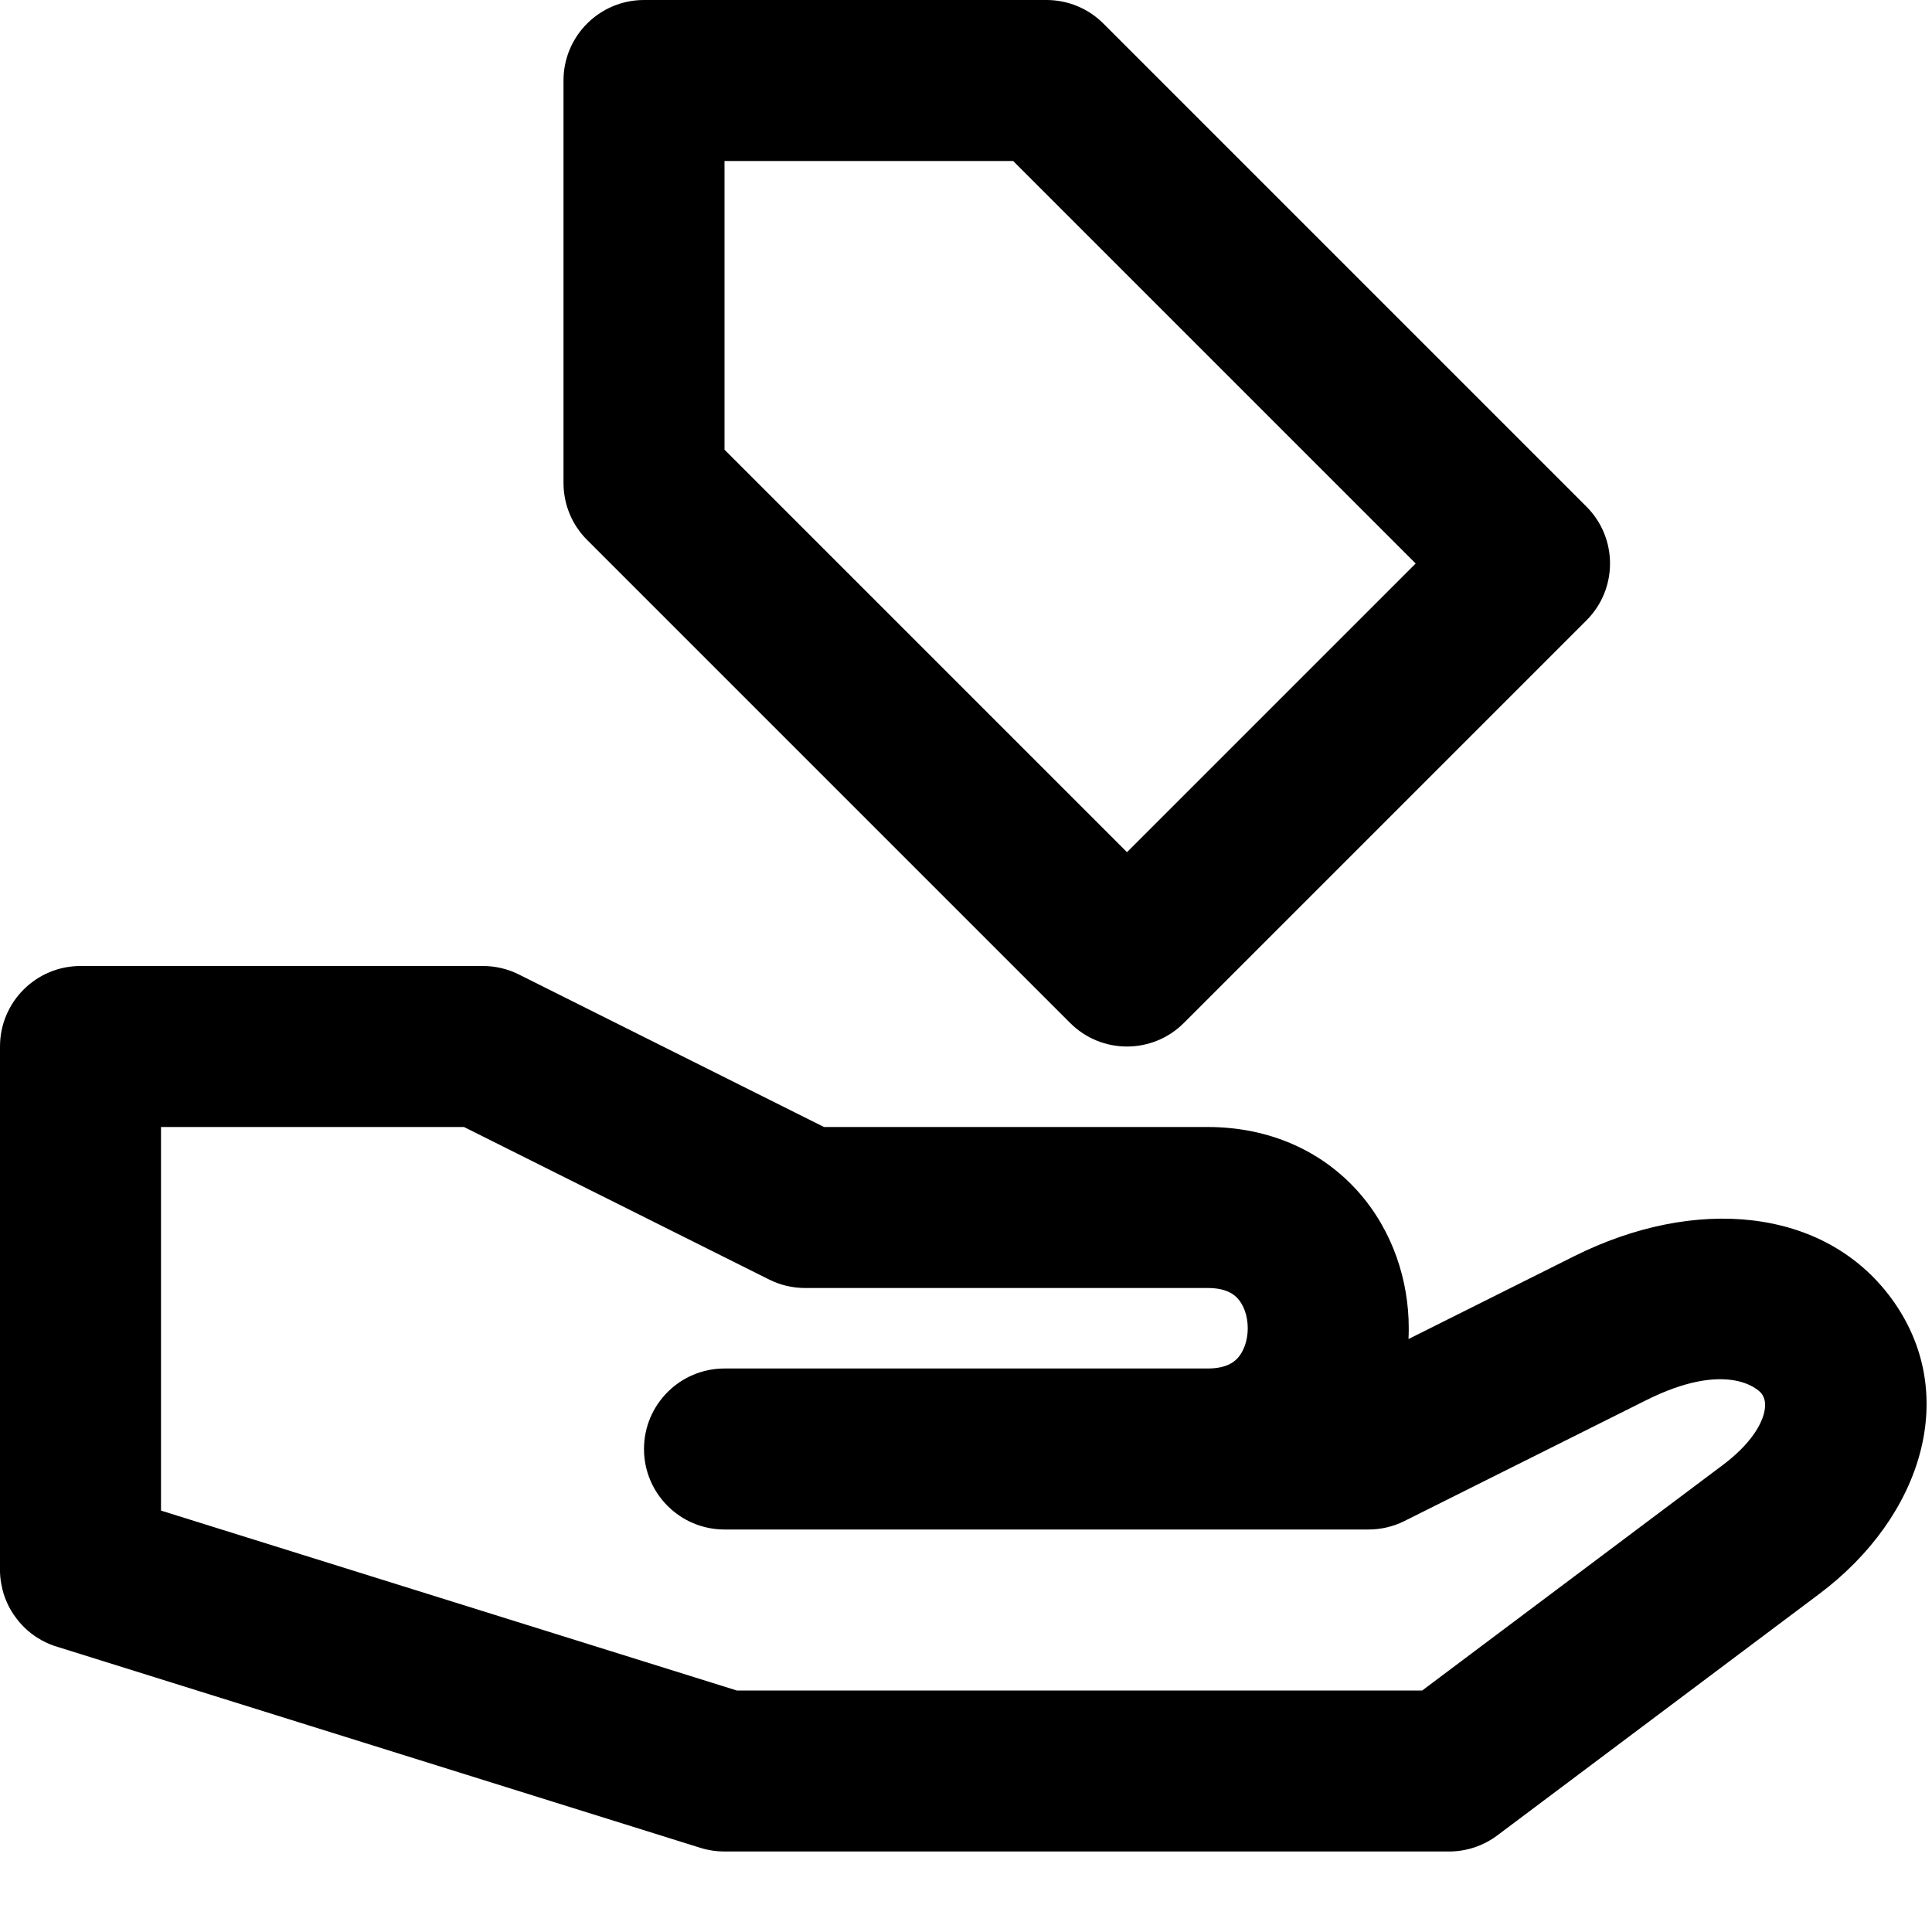 <svg width="24" height="24" viewBox="0 0 24 24" fill="none" xmlns="http://www.w3.org/2000/svg">
<rect width="24" height="24" fill="none"/>
<path fill-rule="evenodd" clip-rule="evenodd" d="M8 0C7.448 0 7 0.448 7 1V6C7 6.265 7.105 6.52 7.293 6.707L13.293 12.707C13.683 13.098 14.317 13.098 14.707 12.707L19.707 7.707C20.098 7.317 20.098 6.683 19.707 6.293L13.707 0.293C13.52 0.105 13.265 0 13 0H8ZM9 5.586V2H12.586L17.586 7L14 10.586L9 5.586ZM1 12C0.448 12 1.83747e-08 12.448 1.83747e-08 13V19.478C-0.002 19.547 0.004 19.616 0.017 19.682C0.045 19.838 0.11 19.982 0.203 20.103C0.285 20.213 0.39 20.305 0.514 20.374C0.58 20.411 0.65 20.44 0.724 20.461L8.702 22.955C8.798 22.985 8.899 23 9 23H18C18.216 23 18.427 22.93 18.6 22.8L22.6 19.8C23.88 18.84 24.362 17.306 23.493 16.126C22.661 14.997 21.056 14.854 19.553 15.606L17.497 16.634C17.499 16.589 17.5 16.544 17.5 16.5C17.5 15.912 17.305 15.291 16.872 14.804C16.423 14.299 15.771 14 15 14H10.236L6.447 12.106C6.308 12.036 6.155 12 6 12H1ZM9 17H14.984L15 17C15.229 17 15.327 16.924 15.378 16.867C15.445 16.791 15.5 16.662 15.5 16.5C15.5 16.338 15.445 16.209 15.378 16.133C15.327 16.076 15.229 16 15 16H10.001C9.845 16 9.692 15.964 9.553 15.894L5.764 14H2V18.765L9.153 21H17.667L21.4 18.2C21.759 17.931 21.879 17.69 21.913 17.556C21.945 17.43 21.916 17.357 21.883 17.312C21.839 17.253 21.444 16.896 20.447 17.395L17.448 18.894C17.309 18.964 17.155 19 17 19H9C8.448 19 8 18.552 8 18C8 17.448 8.448 17 9 17Z" fill="black"/>
</svg>
